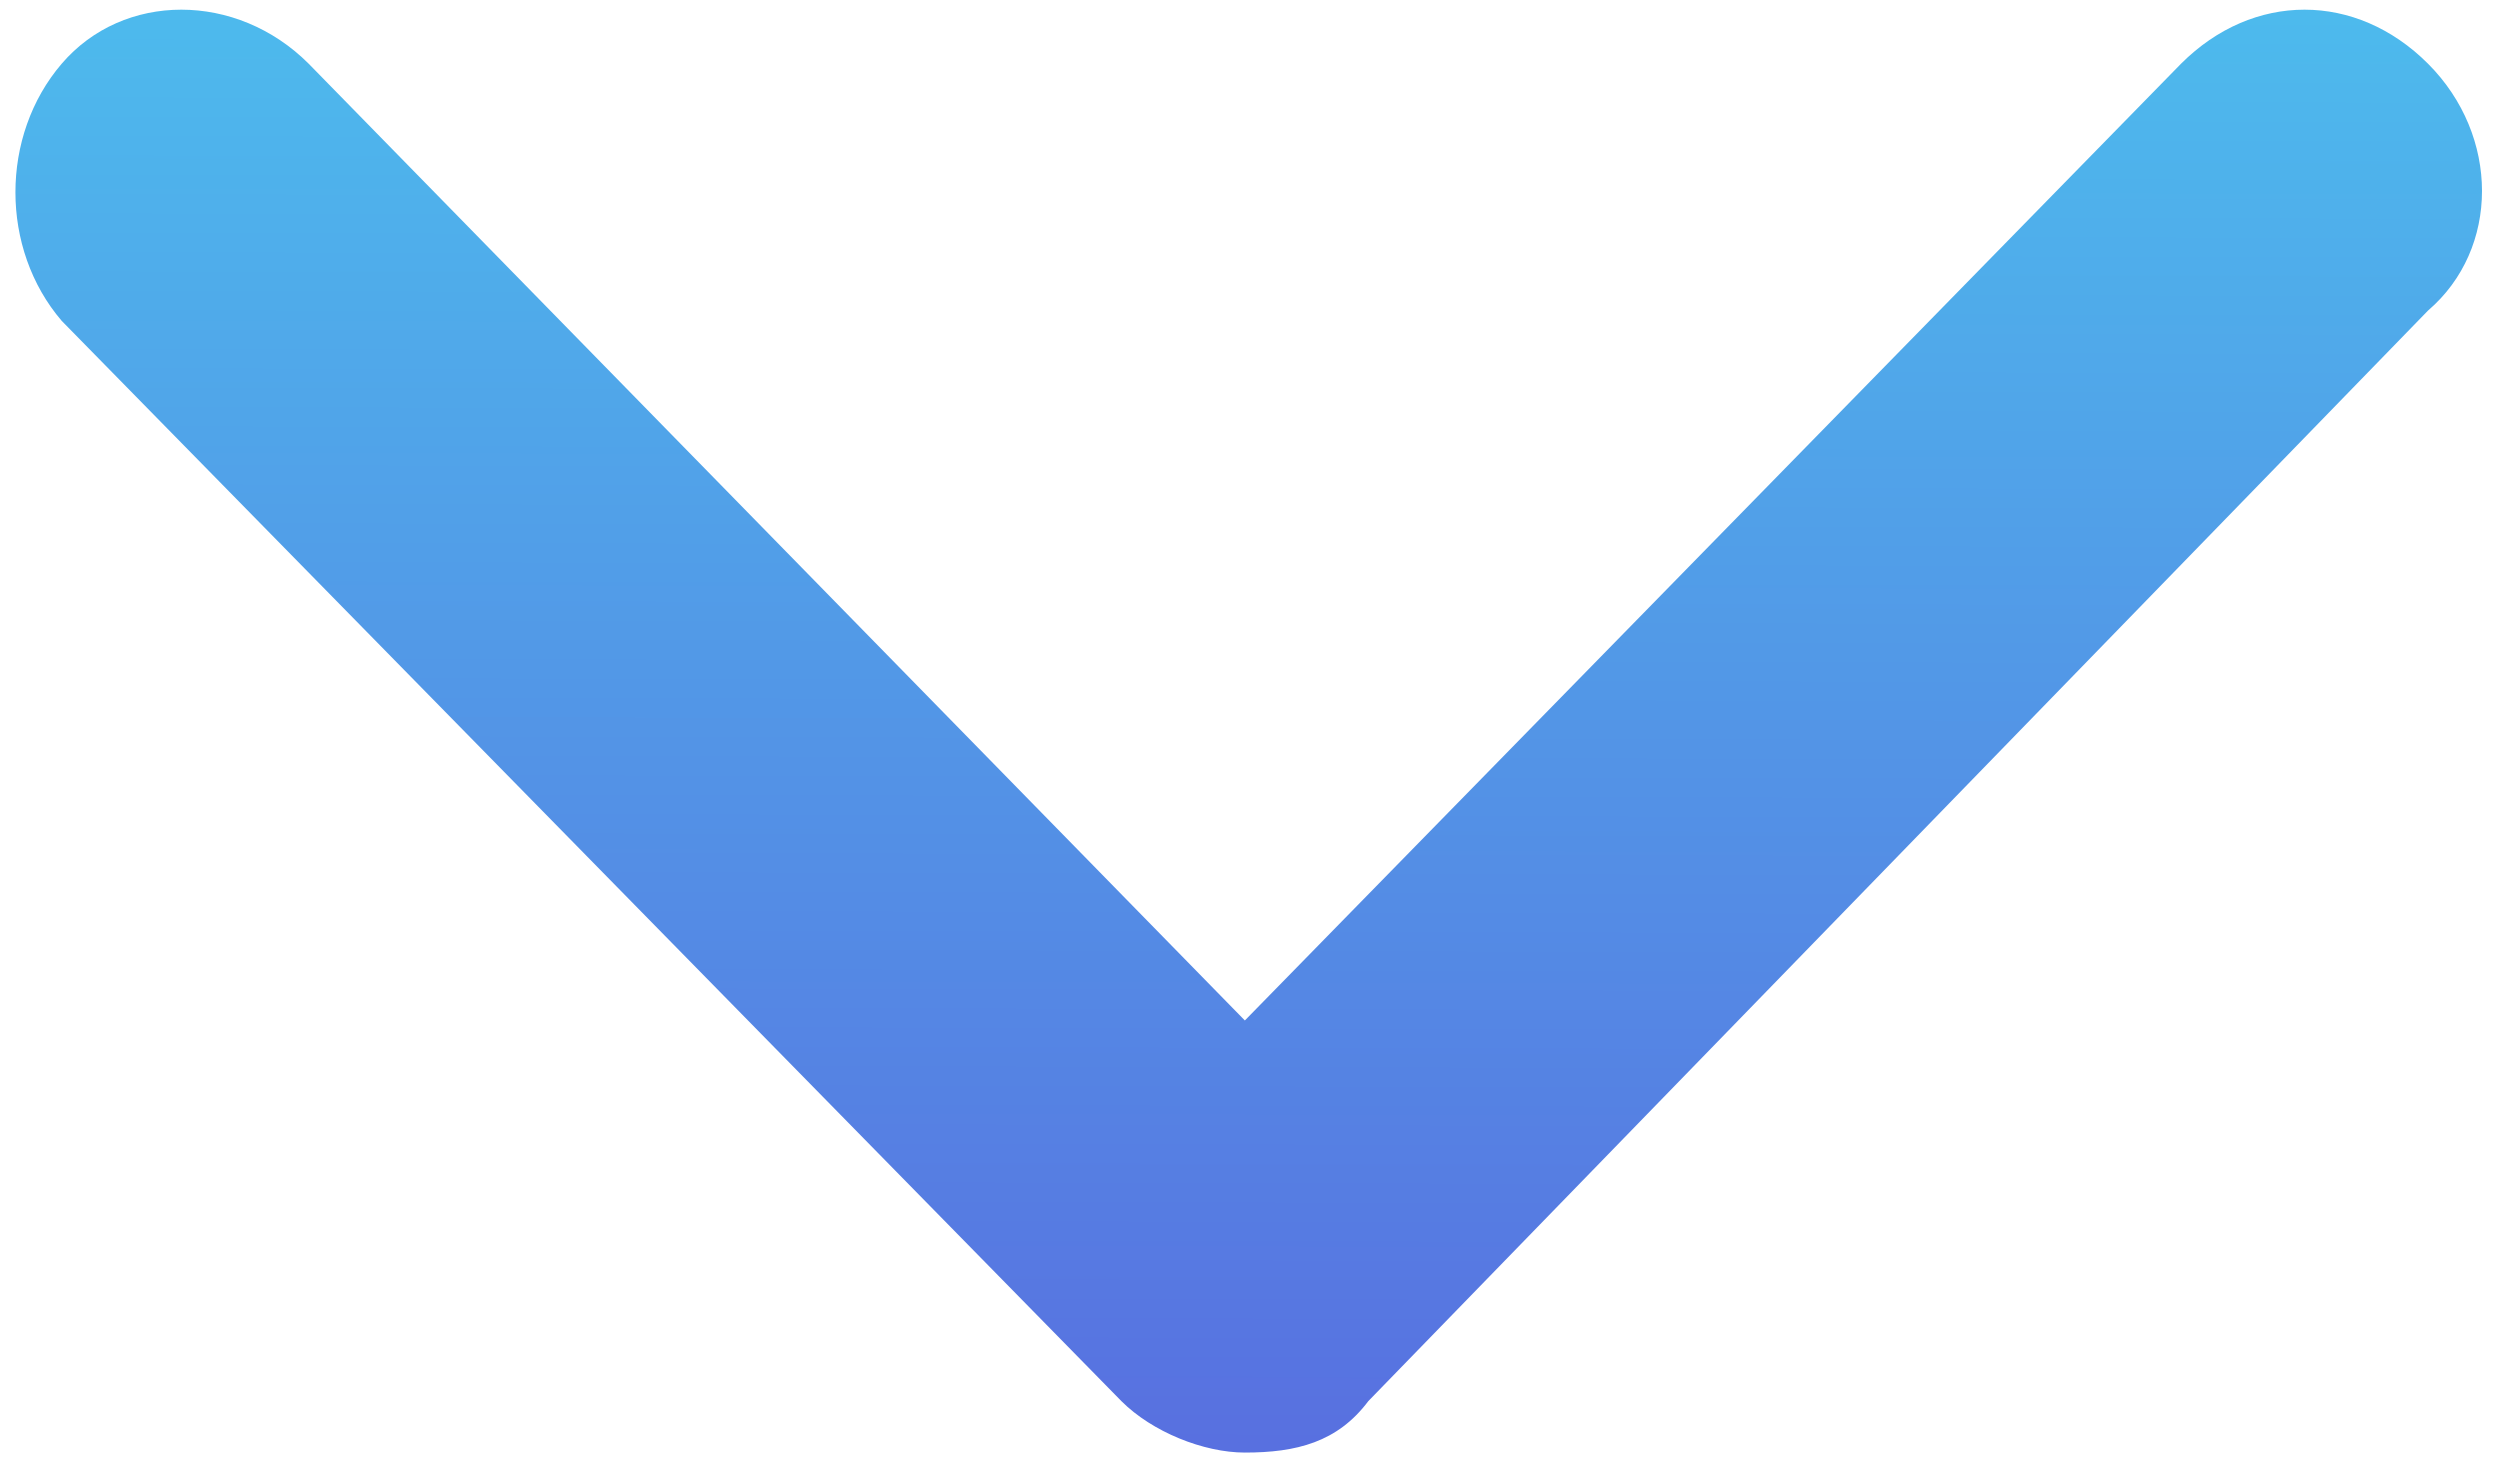 <?xml version="1.0" encoding="utf-8"?>
<!-- Generator: Adobe Illustrator 24.0.3, SVG Export Plug-In . SVG Version: 6.00 Build 0)  -->
<svg version="1.1" id="Calque_1" xmlns="http://www.w3.org/2000/svg" xmlns:xlink="http://www.w3.org/1999/xlink" x="0px" y="0px"
	 viewBox="0 0 24.3 14.4" style="enable-background:new 0 0 24.3 14.4;" xml:space="preserve">
    <defs>
        <linearGradient x1="49.884%" y1="99.582%" x2="50.281%" y2="-0.02%" id="linearGradient-1">
            <stop stop-color="#5870E0" offset="0%"></stop>
            <stop stop-color="#4DBBED" offset="100%"></stop>
        </linearGradient>
    </defs>
<style type="text/css">
	.st0{fill:#FE9F24;}
</style>
<title>arrow-right</title>
<g id="Page-1">
	<g id="workers-desktop" transform="translate(-699, -1815)">
		<g id="arrow-right" transform="translate(699, 1815.319)">
			<path id="Path" fill="url(#linearGradient-1)" d="M12.1,13.8c-0.4,0-0.9-0.2-1.2-0.5L0.6,2.8C0,2.1,0,1,0.6,0.3s1.7-0.7,2.4,0l9.1,9.3l9.1-9.3
				c0.7-0.7,1.7-0.7,2.4,0c0.7,0.7,0.7,1.8,0,2.4L13.3,13.3C13,13.7,12.6,13.8,12.1,13.8z"/>
		</g>
	</g>
</g>
</svg>
